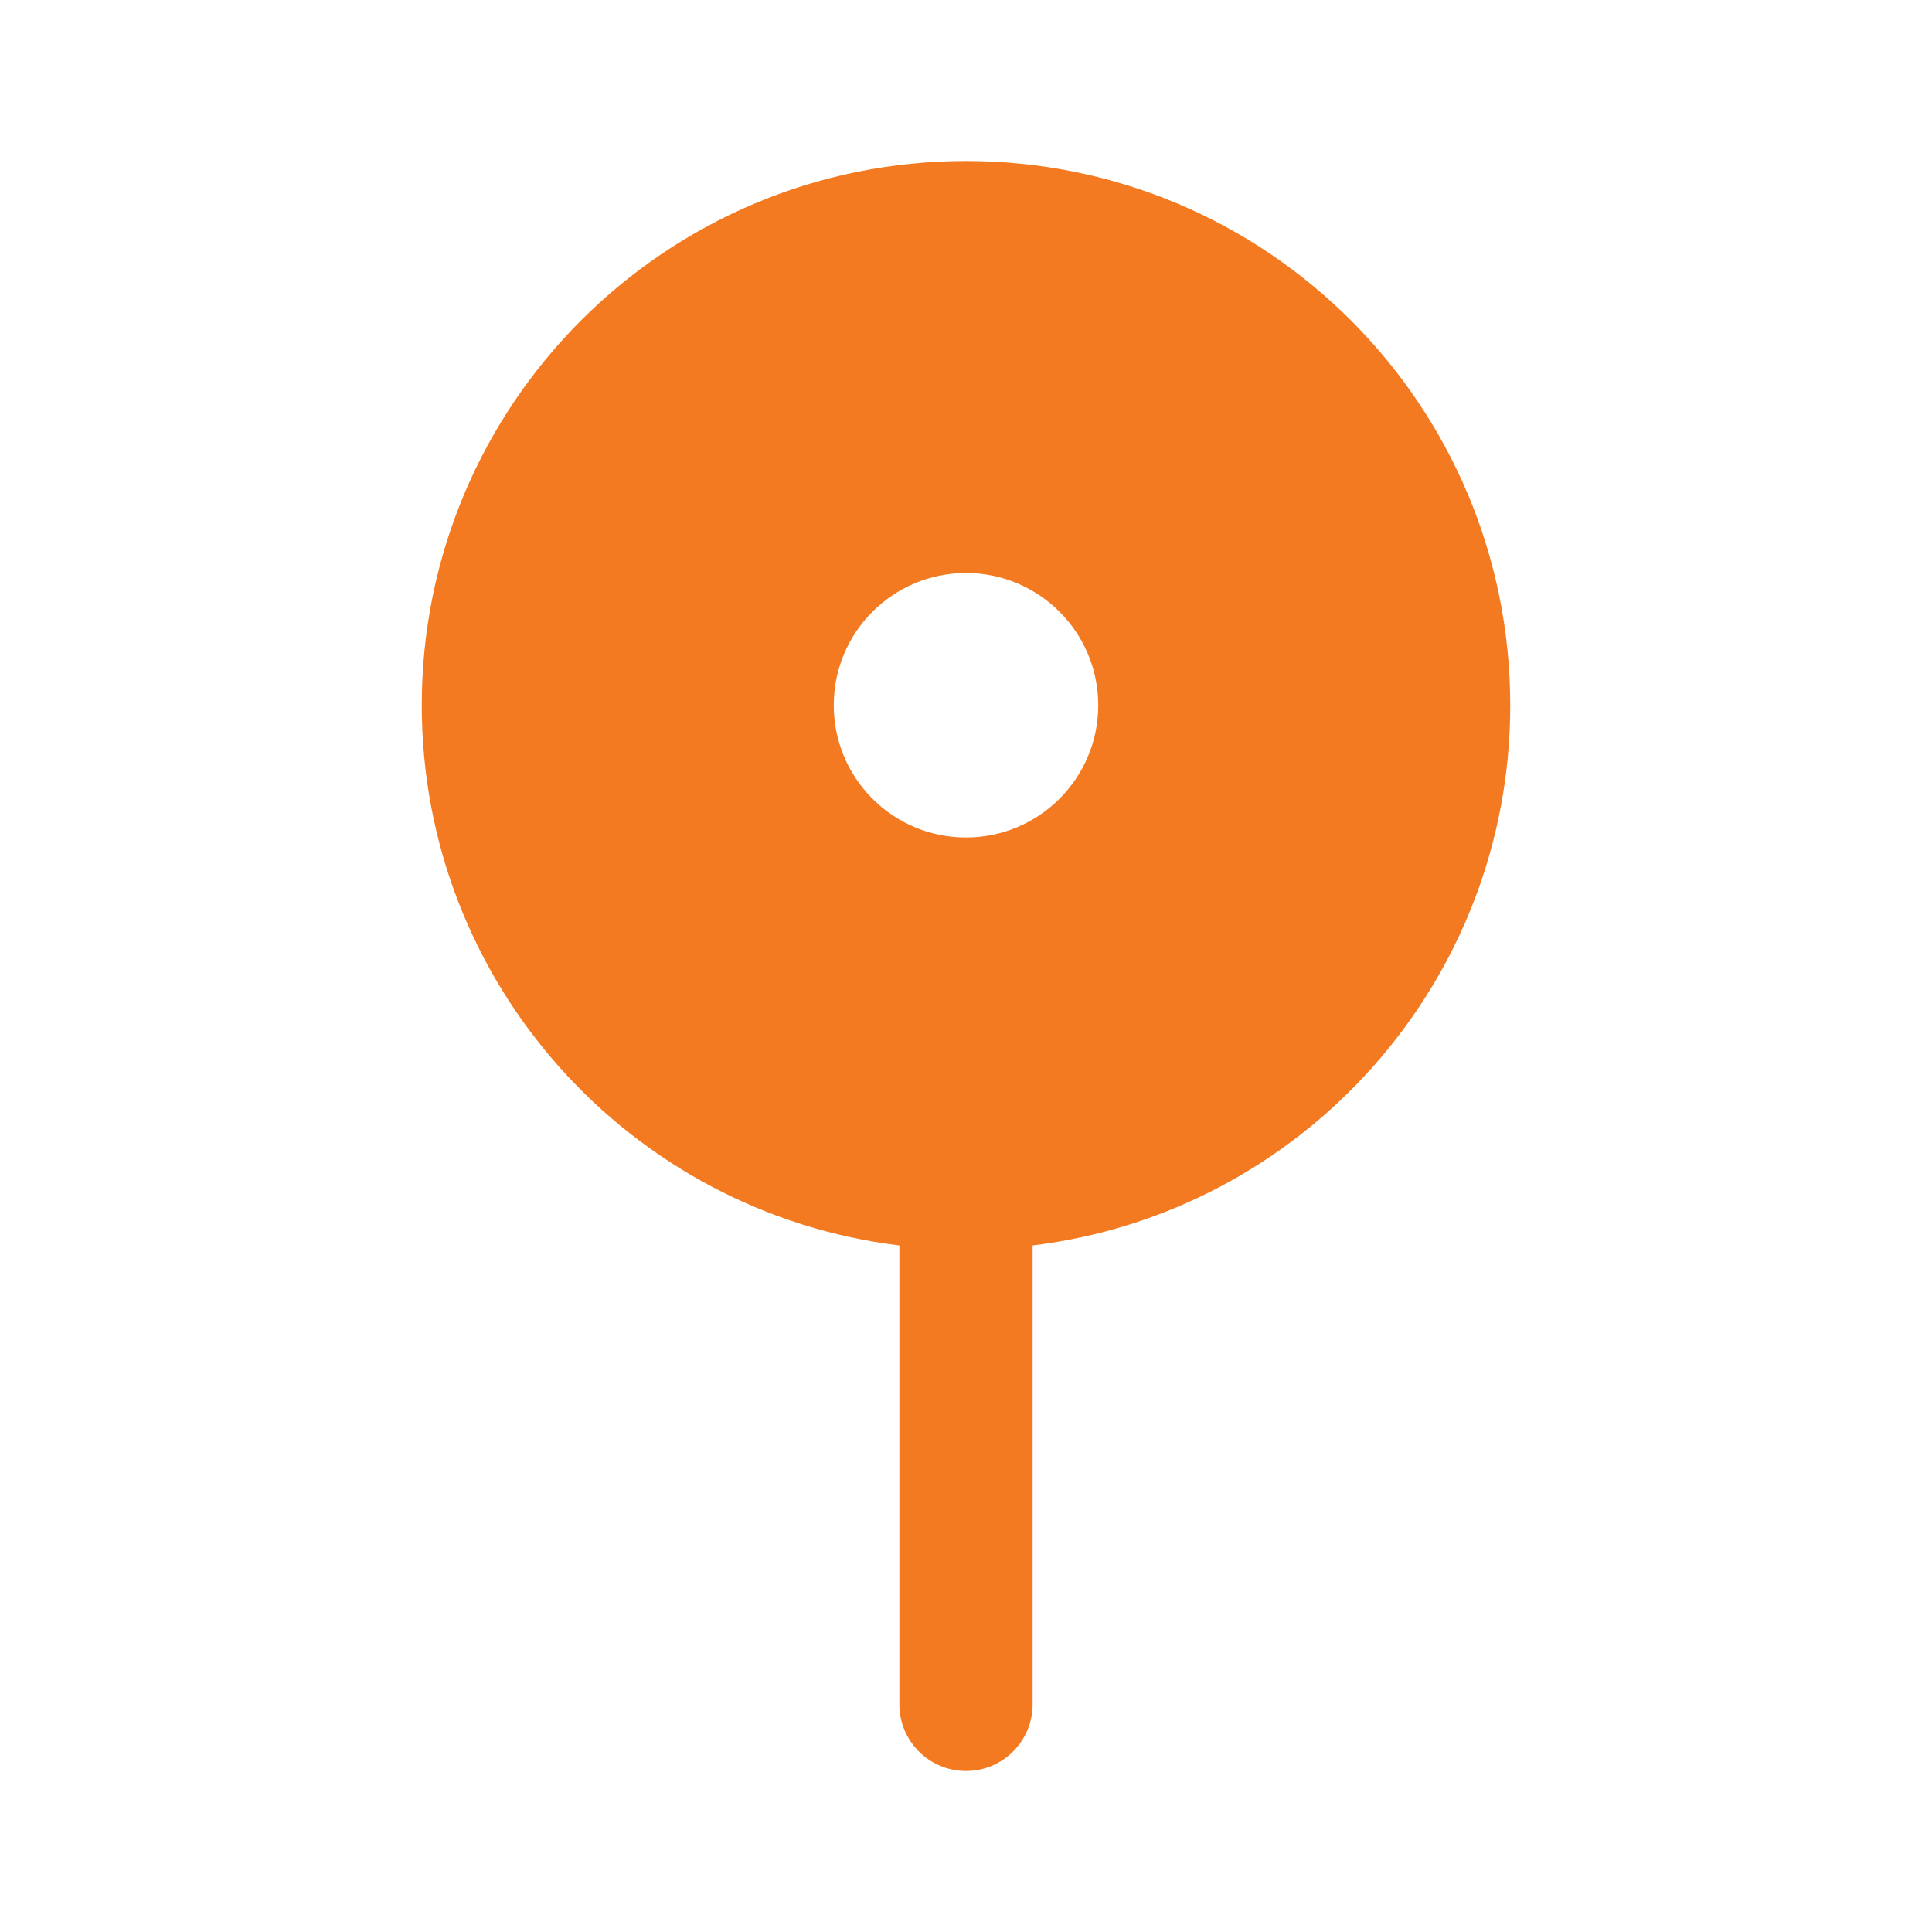 <svg width="56" height="56" viewBox="0 0 56 56" fill="none" xmlns="http://www.w3.org/2000/svg">
<path fill-rule="evenodd" clip-rule="evenodd" d="M28 4.667C36.716 4.667 43.775 11.726 43.775 20.442C43.775 28.504 37.735 35.149 29.931 36.1V49.403C29.931 50.469 29.066 51.333 28 51.333C26.934 51.333 26.069 50.469 26.069 49.403V36.1C18.265 35.149 12.225 28.504 12.225 20.442C12.225 11.726 19.284 4.667 28 4.667ZM24.167 20.442C24.167 18.324 25.882 16.609 28 16.609C30.117 16.609 31.833 18.324 31.833 20.442C31.833 22.559 30.117 24.275 28 24.275C25.882 24.275 24.167 22.559 24.167 20.442Z" fill="#F37A20"/>
</svg>
